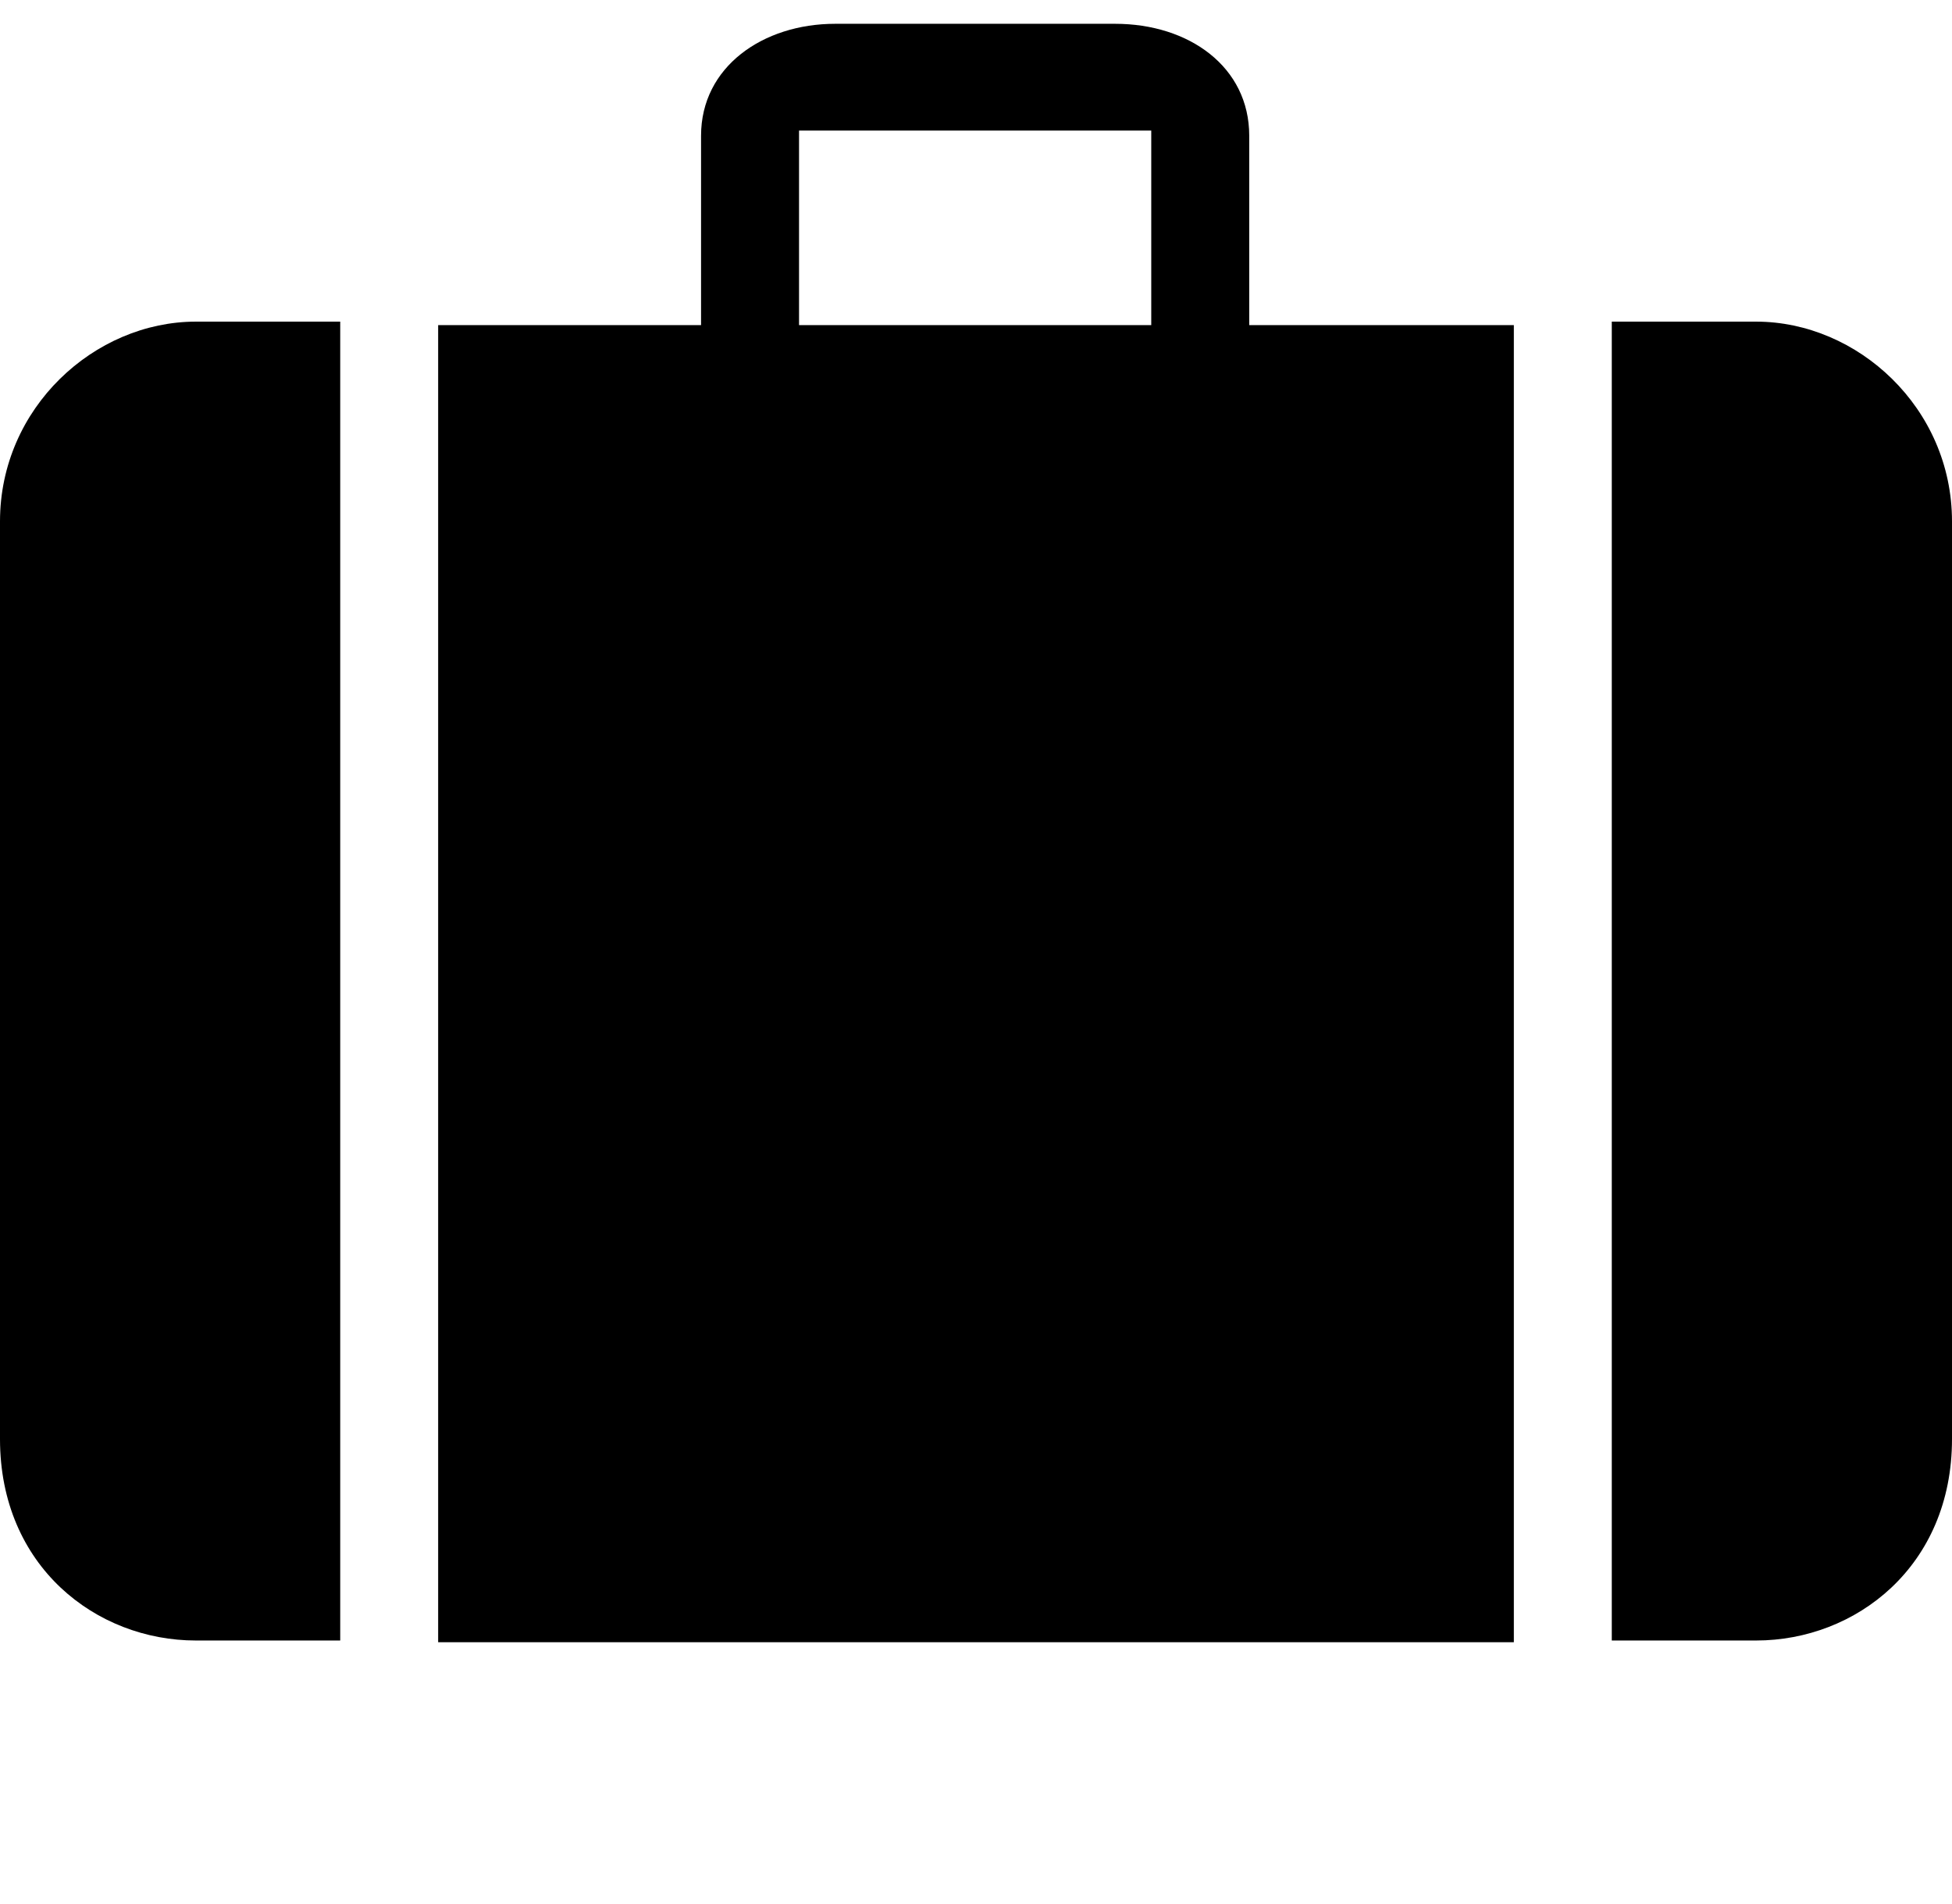<svg viewBox="0 0 41 40" fill="currentColor" xmlns="http://www.w3.org/2000/svg">
	<path
		d="M26.239 2.851C26.239 1.404 24.975 0.5 23.423 0.5C23.423 0.5 17.504 0.5 17.541 0.5C16.025 0.5 14.725 1.404 14.725 2.851V6.83H9.203V34.5H31.797V6.83H26.239V2.851ZM24.181 6.83H16.783V2.743H24.181V6.83Z"
	/>
	<path
		d="M0 10.953C0 11.025 0 30.232 0 30.232C0 32.908 2.021 34.464 4.114 34.464H7.146V6.757H4.114C1.985 6.757 0 8.566 0 10.953Z"
	/>
	<path
		d="M36.886 6.757H33.854V34.464H36.886C38.979 34.464 41 32.908 41 30.232C41 30.232 41 11.025 41 10.953C41 8.566 39.015 6.757 36.886 6.757Z"
	/>
</svg>
